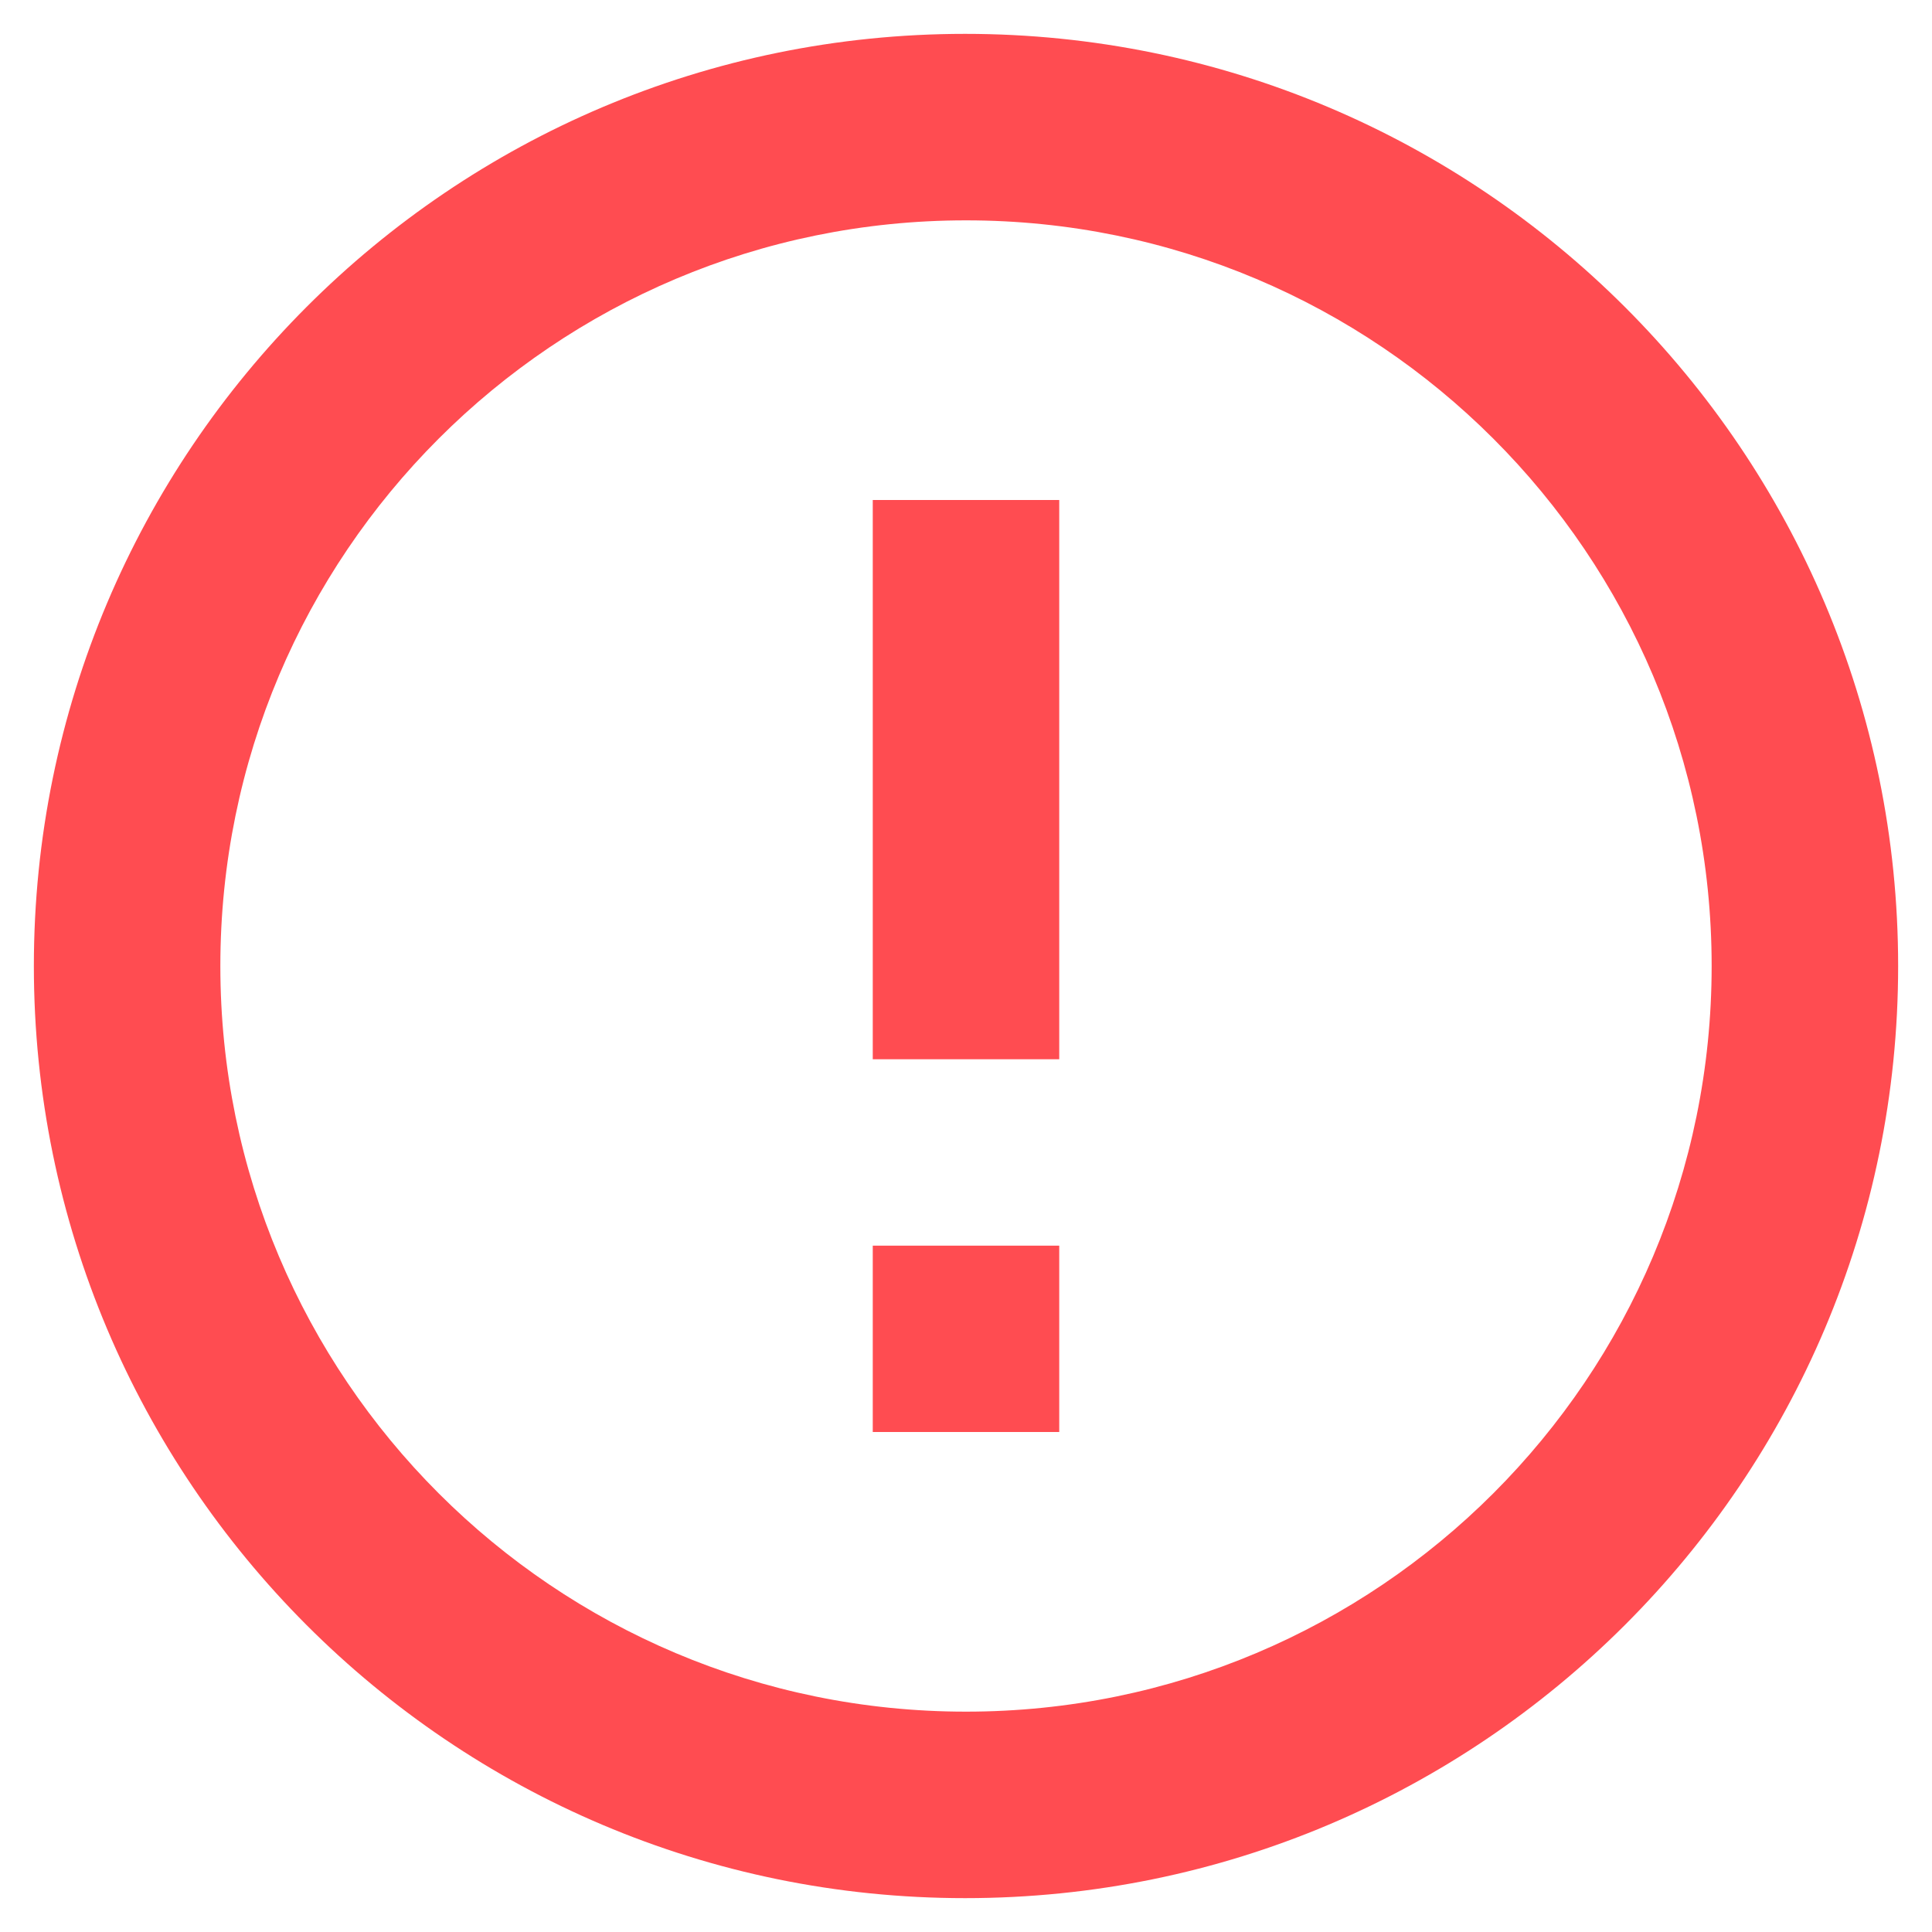 <svg width="19" height="19" viewBox="0 0 19 19" fill="none" xmlns="http://www.w3.org/2000/svg">
<path d="M8.583 12.25H10.417V14.083H8.583V12.25ZM8.583 4.917H10.417V10.417H8.583V4.917ZM9.491 0.333C4.431 0.333 0.333 4.44 0.333 9.5C0.333 14.56 4.431 18.667 9.491 18.667C14.56 18.667 18.667 14.56 18.667 9.5C18.667 4.44 14.56 0.333 9.491 0.333ZM9.5 16.833C5.448 16.833 2.167 13.552 2.167 9.5C2.167 5.448 5.448 2.167 9.5 2.167C13.552 2.167 16.833 5.448 16.833 9.5C16.833 13.552 13.552 16.833 9.5 16.833Z" fill="#FF4C51"/>
</svg>
